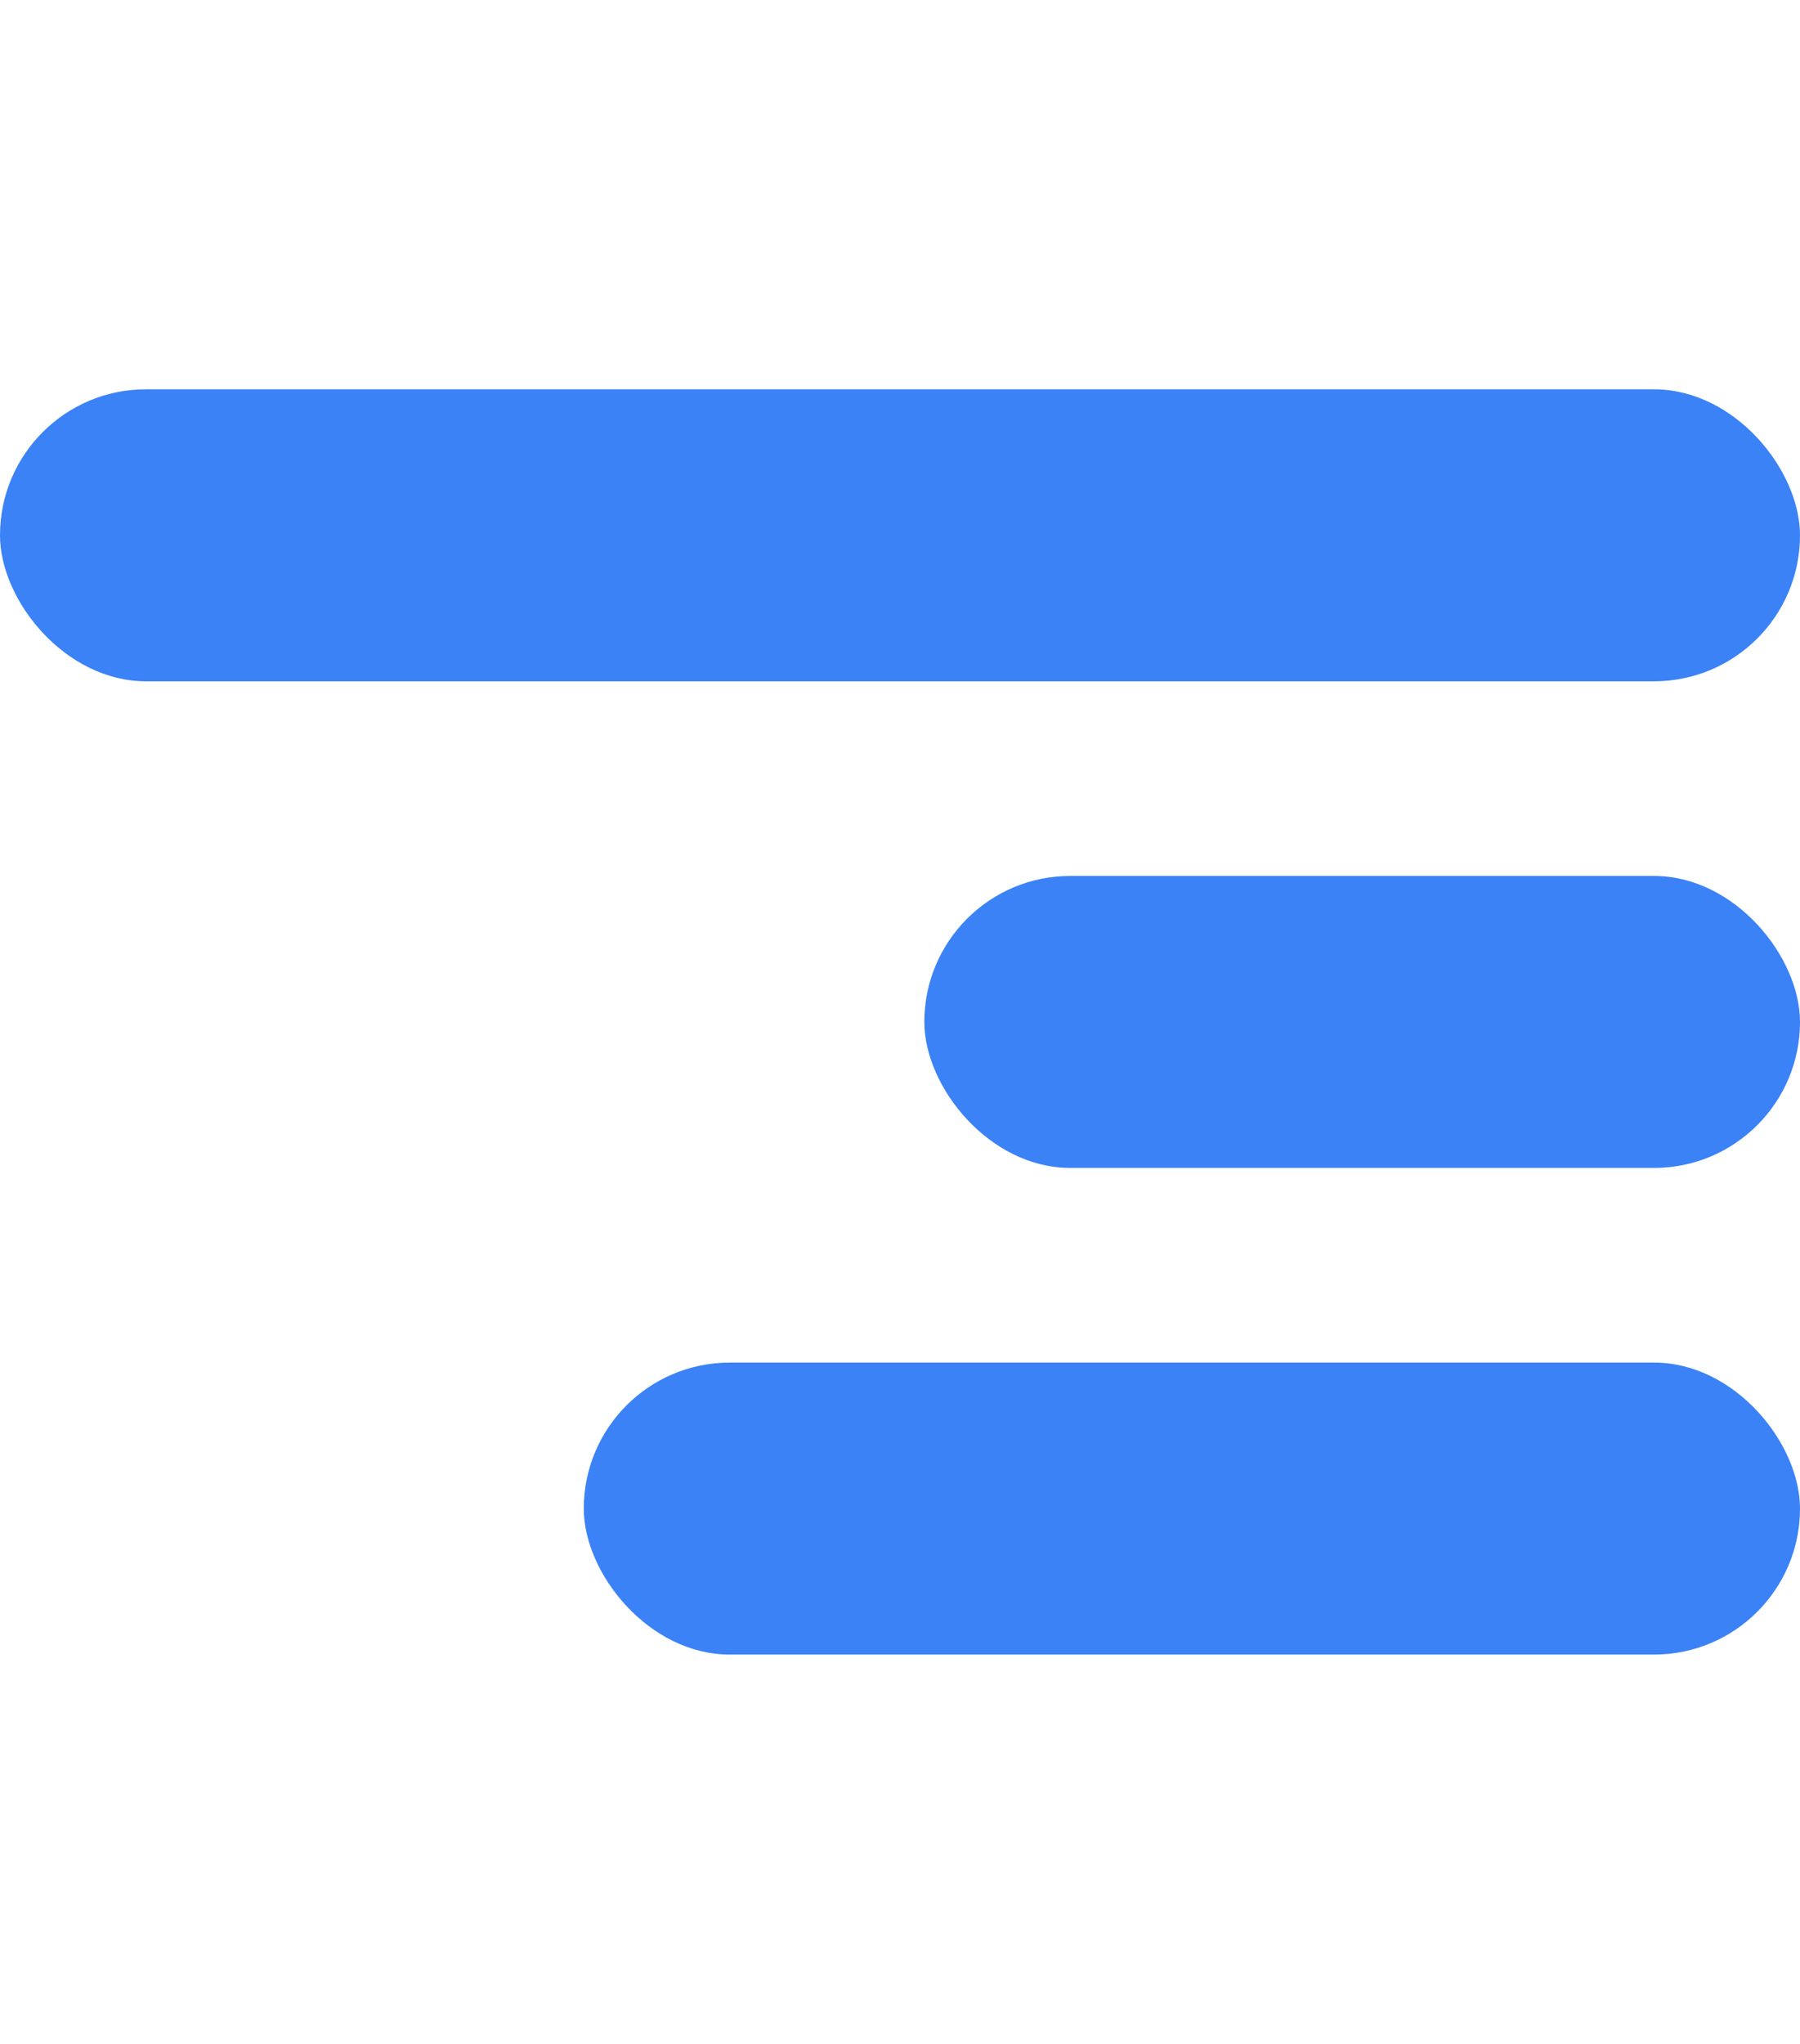 <svg width="37" height="42" viewBox="0 0 37 42" fill="none" xmlns="http://www.w3.org/2000/svg">
<rect y="8" width="37" height="6" rx="3" fill="#3B82F6"/>
<rect x="19" y="18" width="18" height="6" rx="3" fill="#3B82F6"/>
<rect x="12" y="28" width="25" height="6" rx="3" fill="#3B82F6"/>
</svg>